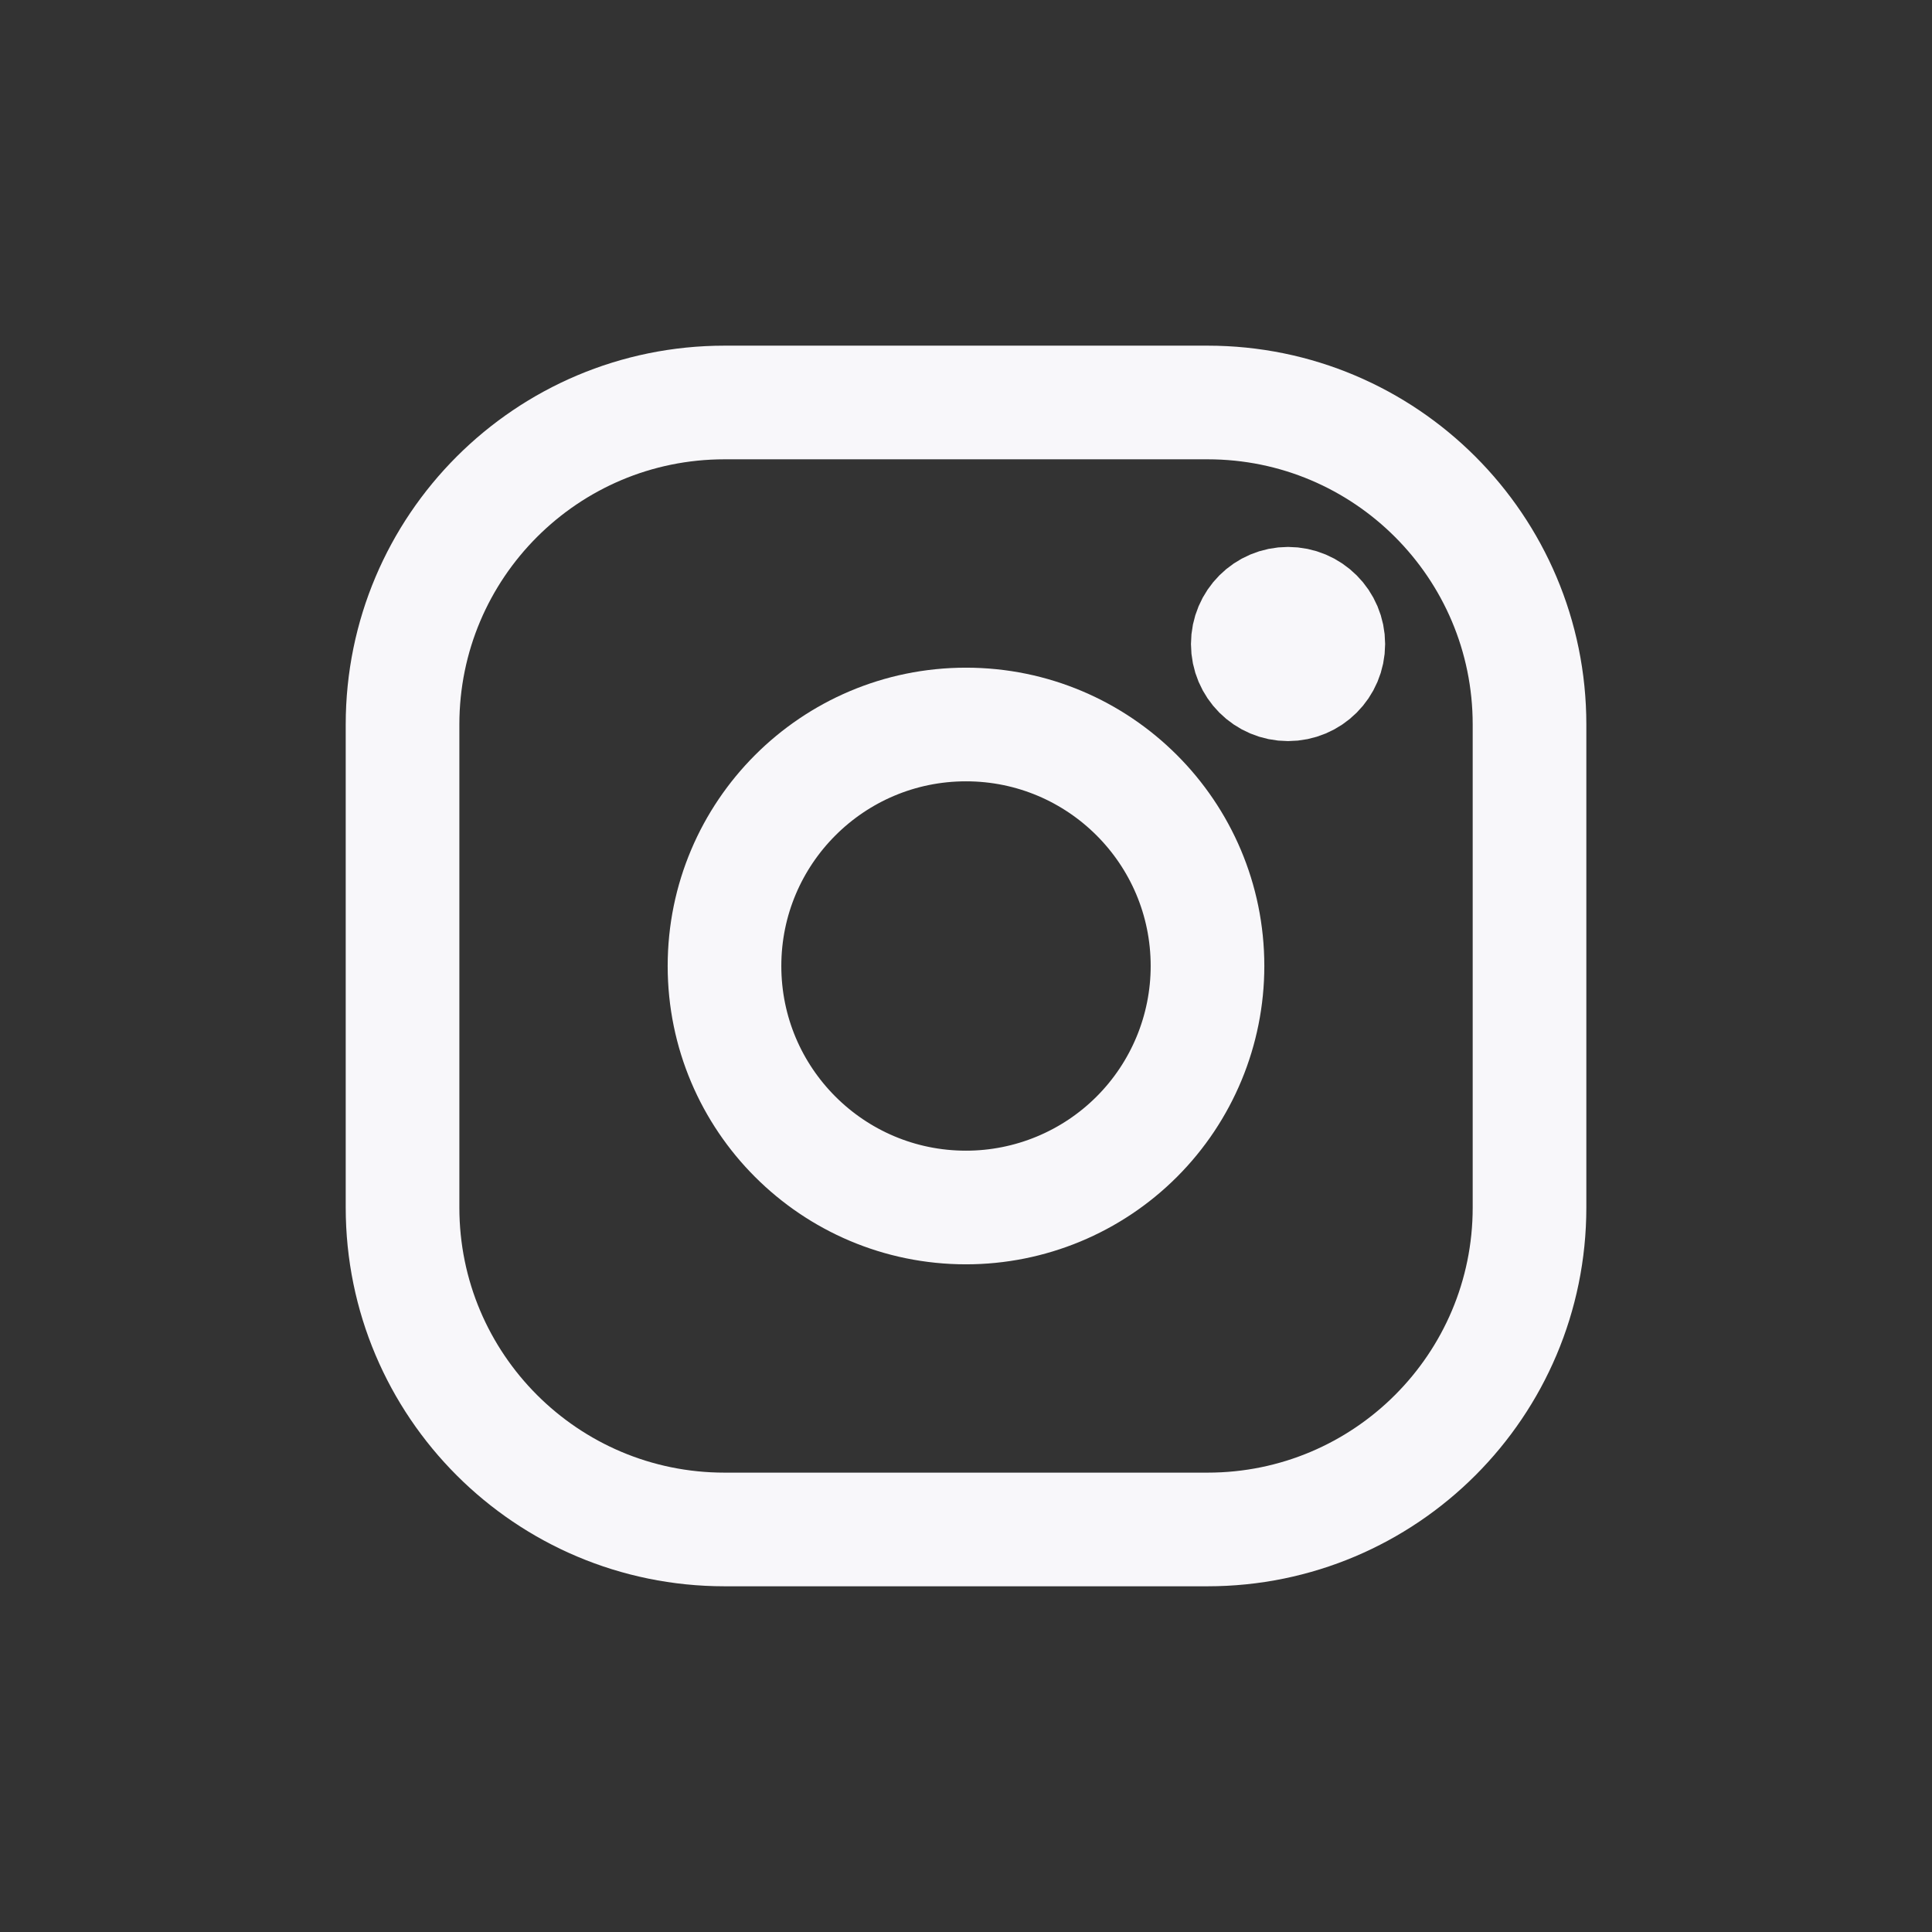 <svg width="34" height="34" viewBox="0 0 34 34" fill="none" xmlns="http://www.w3.org/2000/svg">
<rect x="0" y="0" width="34" height="34" fill="#333333" stroke="none"/>
<path fill-rule="evenodd" clip-rule="evenodd" d="M21.251 7.083H12.751C9.621 7.083 7.084 9.62 7.084 12.75V21.25C7.084 24.379 9.621 26.916 12.751 26.916H21.251C24.38 26.916 26.917 24.379 26.917 21.25V12.75C26.917 9.62 24.38 7.083 21.251 7.083Z" stroke="#F8F7FA" stroke-width="2" stroke-linecap="round" stroke-linejoin="round"/>
<path fill-rule="evenodd" clip-rule="evenodd" d="M17 21.25C14.653 21.25 12.75 19.347 12.75 17C12.75 14.653 14.653 12.75 17 12.75C19.347 12.75 21.25 14.653 21.25 17C21.25 18.127 20.802 19.208 20.005 20.005C19.208 20.802 18.127 21.25 17 21.25Z" stroke="#F8F7FA" stroke-width="2" stroke-linecap="round" stroke-linejoin="round"/>
<path d="M22.667 9.917C21.884 9.917 21.25 10.551 21.25 11.333C21.25 12.116 21.884 12.75 22.667 12.75C23.449 12.75 24.083 12.116 24.083 11.333C24.083 10.551 23.449 9.917 22.667 9.917Z" fill="#F8F7FA"/>
<path d="M22.667 10.625C22.276 10.625 21.959 10.942 21.959 11.334C21.959 11.725 22.276 12.042 22.667 12.042C23.058 12.042 23.376 11.725 23.376 11.334C23.376 10.942 23.058 10.625 22.667 10.625Z" stroke="#F8F7FA" stroke-width="2" stroke-linecap="round"/>
</svg>
